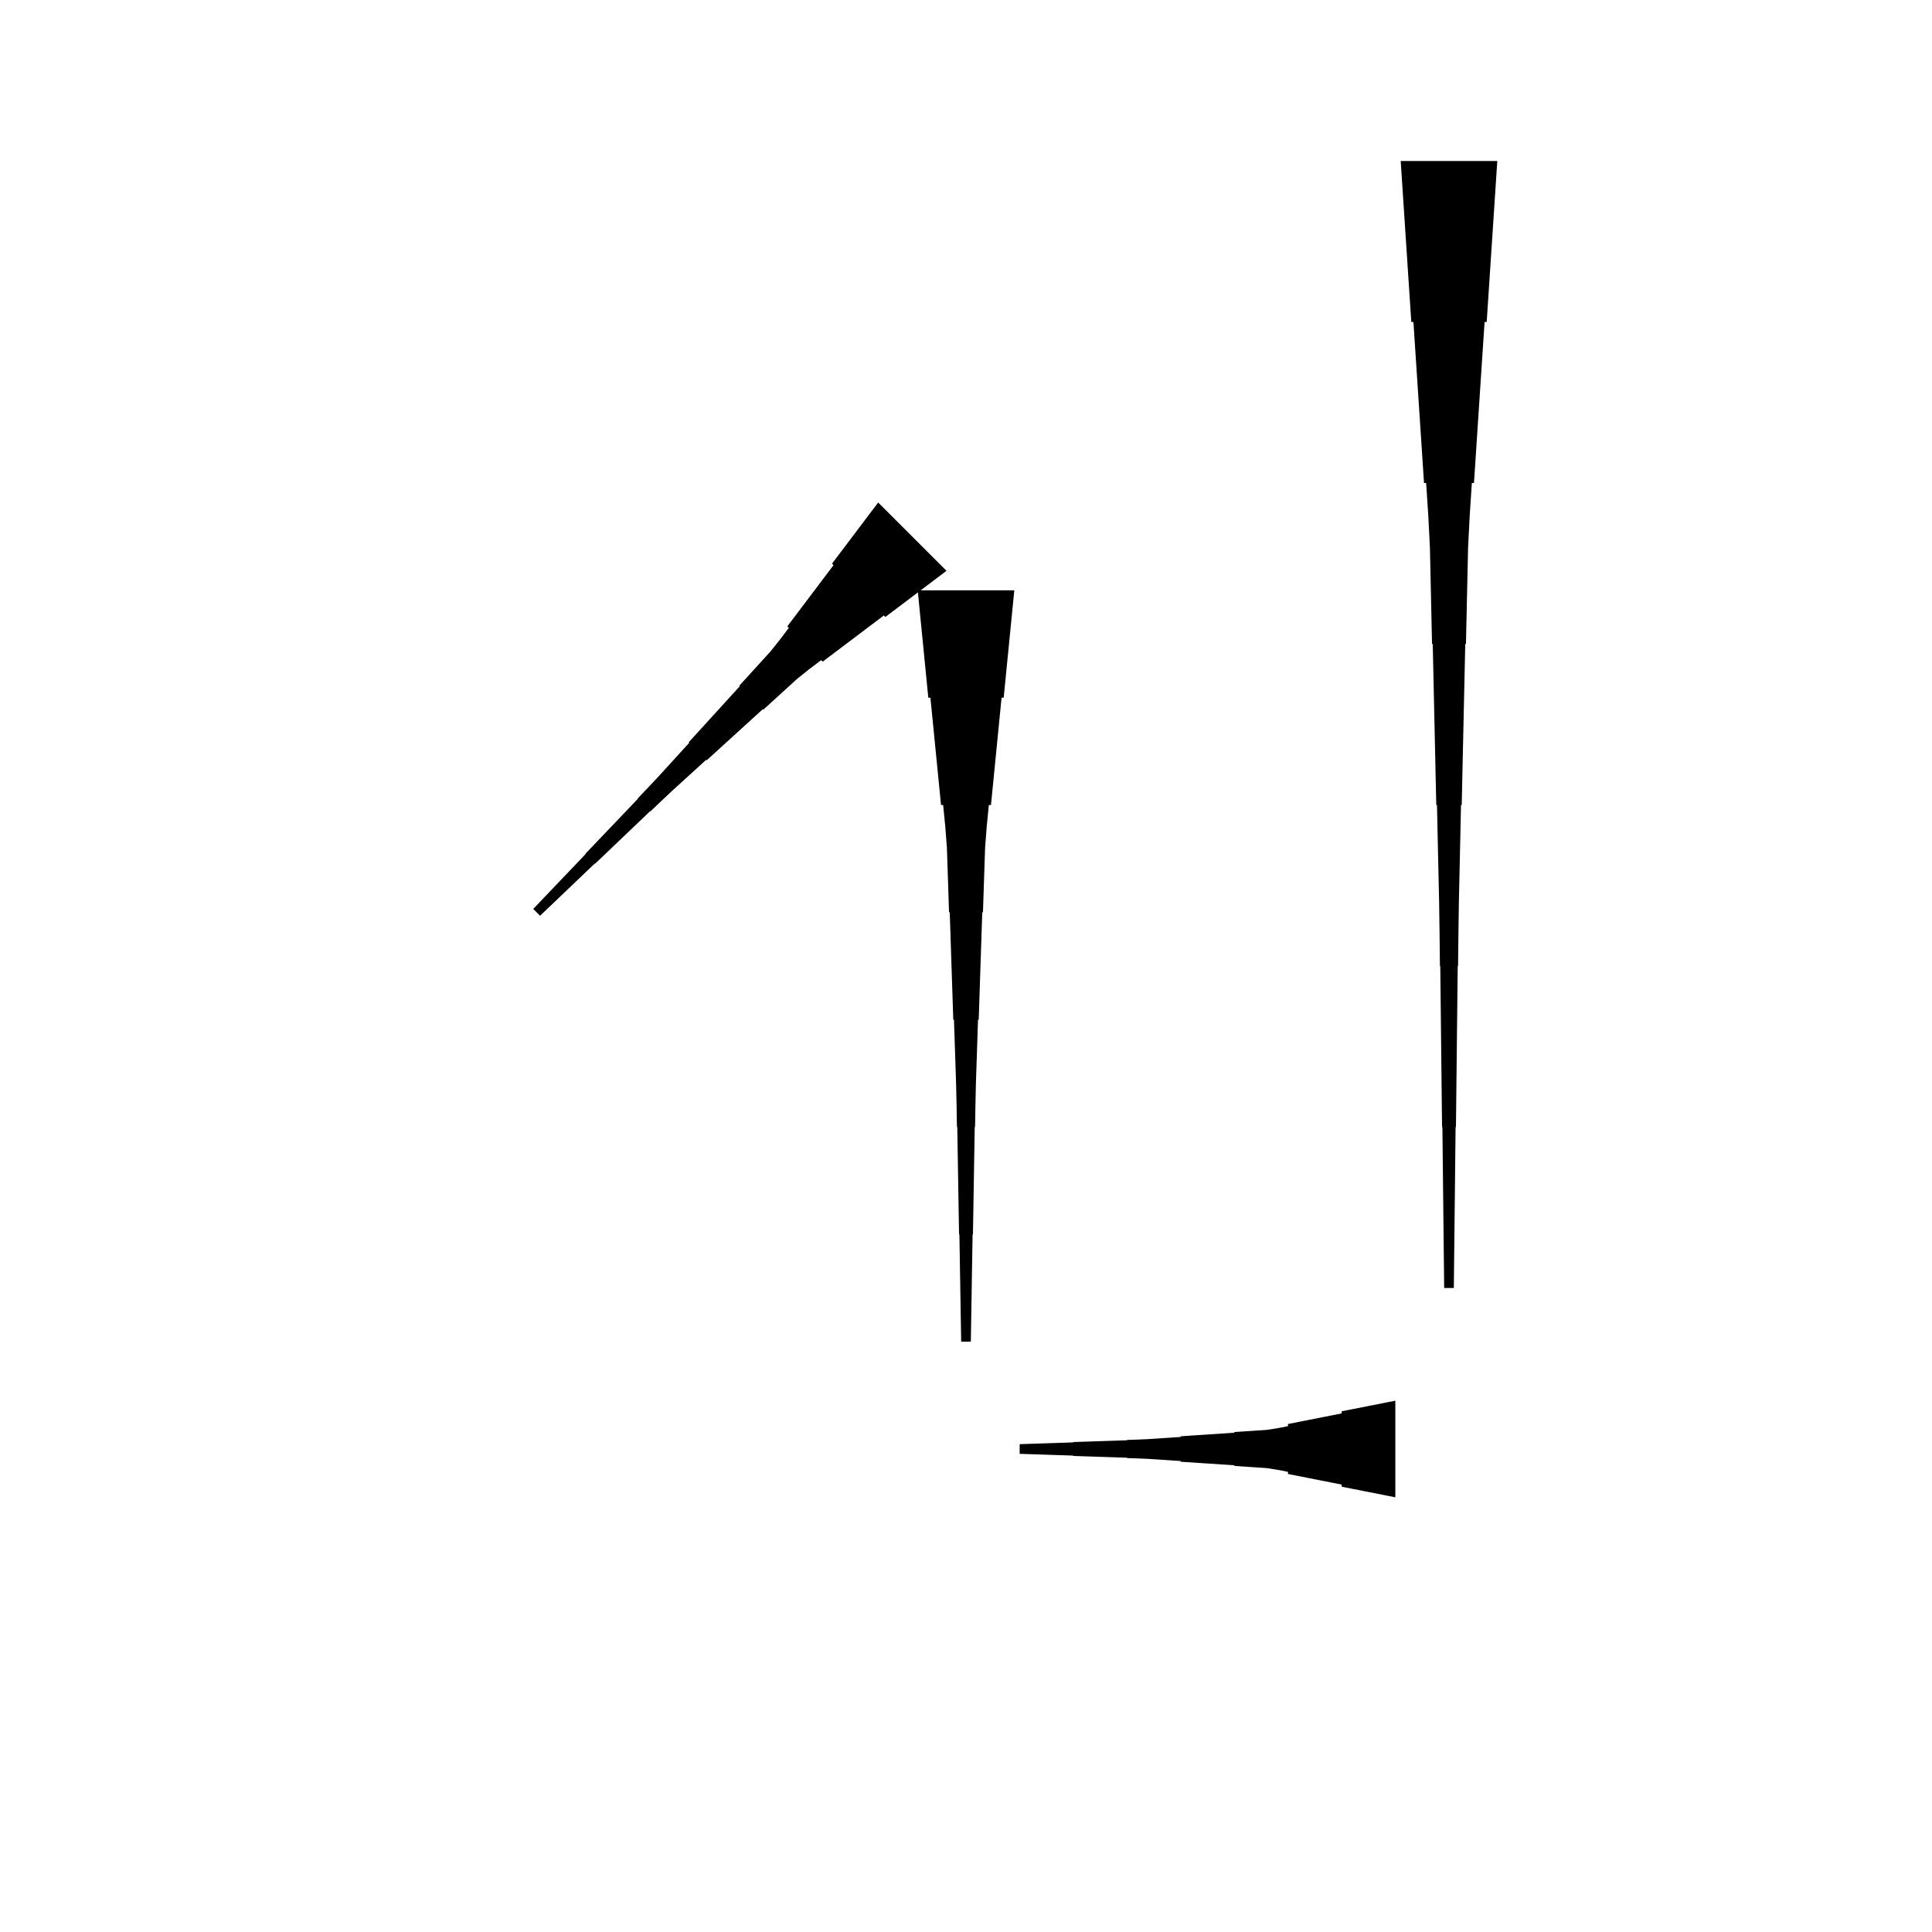 <?xml version="1.0" encoding="UTF-8"?>
<!-- Flat -->
<svg version="1.1" xmlns="http://www.w3.org/2000/svg" xmlns:xlink="http://www.w3.org/1999/xlink" width="283.465pt" height="283.465pt" viewBox="0 0 283.465 283.465">
<title>Untitled</title>
<polygon points="219.685 23.622 219.374 28.346 219.063 33.071 218.752 37.795 218.441 42.52 218.129 47.244 217.818 47.244 217.507 51.968 217.196 56.693 216.885 61.417 216.574 66.142 216.263 70.866 215.952 70.866 215.641 75.591 215.399 80.315 215.295 85.039 215.191 89.764 215.087 94.488 214.984 94.488 214.88 99.213 214.776 103.937 214.673 108.661 214.569 113.386 214.465 118.11 214.361 118.11 214.258 122.835 214.154 127.559 214.05 132.284 213.981 137.008 213.929 141.732 213.877 141.732 213.826 146.457 213.774 151.181 213.722 155.905 213.67 160.63 213.618 165.354 213.566 165.354 213.514 170.079 213.463 174.803 213.411 179.528 213.359 184.252 213.307 188.976 211.89 188.976 211.838 184.252 211.786 179.528 211.734 174.803 211.682 170.079 211.631 165.354 211.579 165.354 211.527 160.63 211.475 155.905 211.423 151.181 211.371 146.457 211.319 141.732 211.268 141.732 211.216 137.008 211.147 132.284 211.043 127.559 210.939 122.835 210.835 118.11 210.732 118.11 210.628 113.386 210.524 108.661 210.421 103.937 210.317 99.213 210.213 94.488 210.109 94.488 210.006 89.764 209.902 85.039 209.798 80.315 209.556 75.591 209.245 70.866 208.934 70.866 208.623 66.142 208.312 61.417 208.001 56.693 207.69 51.968 207.379 47.244 207.067 47.244 206.756 42.52 206.445 37.795 206.134 33.071 205.823 28.346 205.512 23.622" fill="rgba(0,0,0,1)" />
<polygon points="148.819 86.614 148.508 89.764 148.197 92.913 147.886 96.063 147.574 99.213 147.263 102.362 146.952 102.362 146.641 105.512 146.33 108.661 146.019 111.811 145.708 114.961 145.397 118.11 145.085 118.11 144.774 121.26 144.532 124.409 144.429 127.559 144.325 130.709 144.221 133.858 144.118 133.858 144.014 137.008 143.91 140.157 143.806 143.307 143.703 146.457 143.599 149.606 143.495 149.606 143.392 152.756 143.288 155.905 143.184 159.055 143.115 162.205 143.063 165.354 143.011 165.354 142.959 168.504 142.908 171.654 142.856 174.803 142.804 177.953 142.752 181.102 142.7 181.102 142.648 184.252 142.596 187.402 142.545 190.551 142.493 193.701 142.441 196.85 141.024 196.85 140.972 193.701 140.92 190.551 140.868 187.402 140.816 184.252 140.764 181.102 140.713 181.102 140.661 177.953 140.609 174.803 140.557 171.654 140.505 168.504 140.453 165.354 140.401 165.354 140.35 162.205 140.28 159.055 140.177 155.905 140.073 152.756 139.969 149.606 139.866 149.606 139.762 146.457 139.658 143.307 139.554 140.157 139.451 137.008 139.347 133.858 139.243 133.858 139.14 130.709 139.036 127.559 138.932 124.409 138.69 121.26 138.379 118.11 138.068 118.11 137.757 114.961 137.446 111.811 137.135 108.661 136.823 105.512 136.512 102.362 136.201 102.362 135.89 99.213 135.579 96.063 135.268 92.913 134.957 89.764 134.646 86.614" fill="rgba(0,0,0,1)" />
<polygon points="204.724 219.685 203.15 219.374 201.575 219.063 200 218.752 198.425 218.441 196.85 218.129 196.85 217.818 195.276 217.507 193.701 217.196 192.126 216.885 190.551 216.574 188.976 216.263 188.976 215.952 187.402 215.641 185.827 215.399 184.252 215.295 182.677 215.191 181.102 215.087 181.102 214.984 179.528 214.88 177.953 214.776 176.378 214.673 174.803 214.569 173.228 214.465 173.228 214.361 171.654 214.258 170.079 214.154 168.504 214.05 166.929 213.981 165.354 213.929 165.354 213.877 163.78 213.826 162.205 213.774 160.63 213.722 159.055 213.67 157.48 213.618 157.48 213.566 155.905 213.514 154.331 213.463 152.756 213.411 151.181 213.359 149.606 213.307 149.606 211.89 151.181 211.838 152.756 211.786 154.331 211.734 155.905 211.682 157.48 211.631 157.48 211.579 159.055 211.527 160.63 211.475 162.205 211.423 163.78 211.371 165.354 211.319 165.354 211.268 166.929 211.216 168.504 211.147 170.079 211.043 171.654 210.939 173.228 210.835 173.228 210.732 174.803 210.628 176.378 210.524 177.953 210.421 179.528 210.317 181.102 210.213 181.102 210.109 182.677 210.006 184.252 209.902 185.827 209.798 187.402 209.556 188.976 209.245 188.976 208.934 190.551 208.623 192.126 208.312 193.701 208.001 195.276 207.69 196.85 207.379 196.85 207.067 198.425 206.756 200 206.445 201.575 206.134 203.15 205.823 204.724 205.512" fill="rgba(0,0,0,1)" />
<polygon points="138.869 83.751 137.075 85.106 135.28 86.461 133.485 87.816 131.69 89.17 129.895 90.525 129.675 90.305 127.88 91.66 126.086 93.015 124.291 94.37 122.496 95.724 120.701 97.079 120.481 96.859 118.686 98.214 116.941 99.618 115.292 101.119 113.644 102.621 111.996 104.122 111.923 104.049 110.275 105.55 108.627 107.052 106.978 108.553 105.33 110.055 103.682 111.556 103.609 111.483 101.961 112.984 100.313 114.486 98.664 115.987 97.041 117.513 95.429 119.051 95.393 119.015 93.781 120.553 92.17 122.091 90.558 123.629 88.947 125.167 87.335 126.705 87.299 126.669 85.687 128.207 84.076 129.745 82.464 131.283 80.853 132.821 79.241 134.359 78.239 133.357 79.777 131.746 81.315 130.134 82.853 128.523 84.392 126.911 85.93 125.3 85.893 125.263 87.431 123.652 88.969 122.04 90.507 120.429 92.046 118.817 93.584 117.206 93.547 117.169 95.085 115.558 96.611 113.934 98.113 112.286 99.614 110.638 101.116 108.99 101.042 108.916 102.544 107.268 104.045 105.62 105.547 103.972 107.048 102.324 108.55 100.676 108.476 100.602 109.978 98.954 111.479 97.306 112.981 95.658 114.384 93.912 115.739 92.117 115.519 91.897 116.874 90.102 118.229 88.308 119.584 86.513 120.938 84.718 122.293 82.923 122.073 82.703 123.428 80.908 124.783 79.114 126.138 77.319 127.493 75.524 128.847 73.729" fill="rgba(0,0,0,1)" />
</svg>